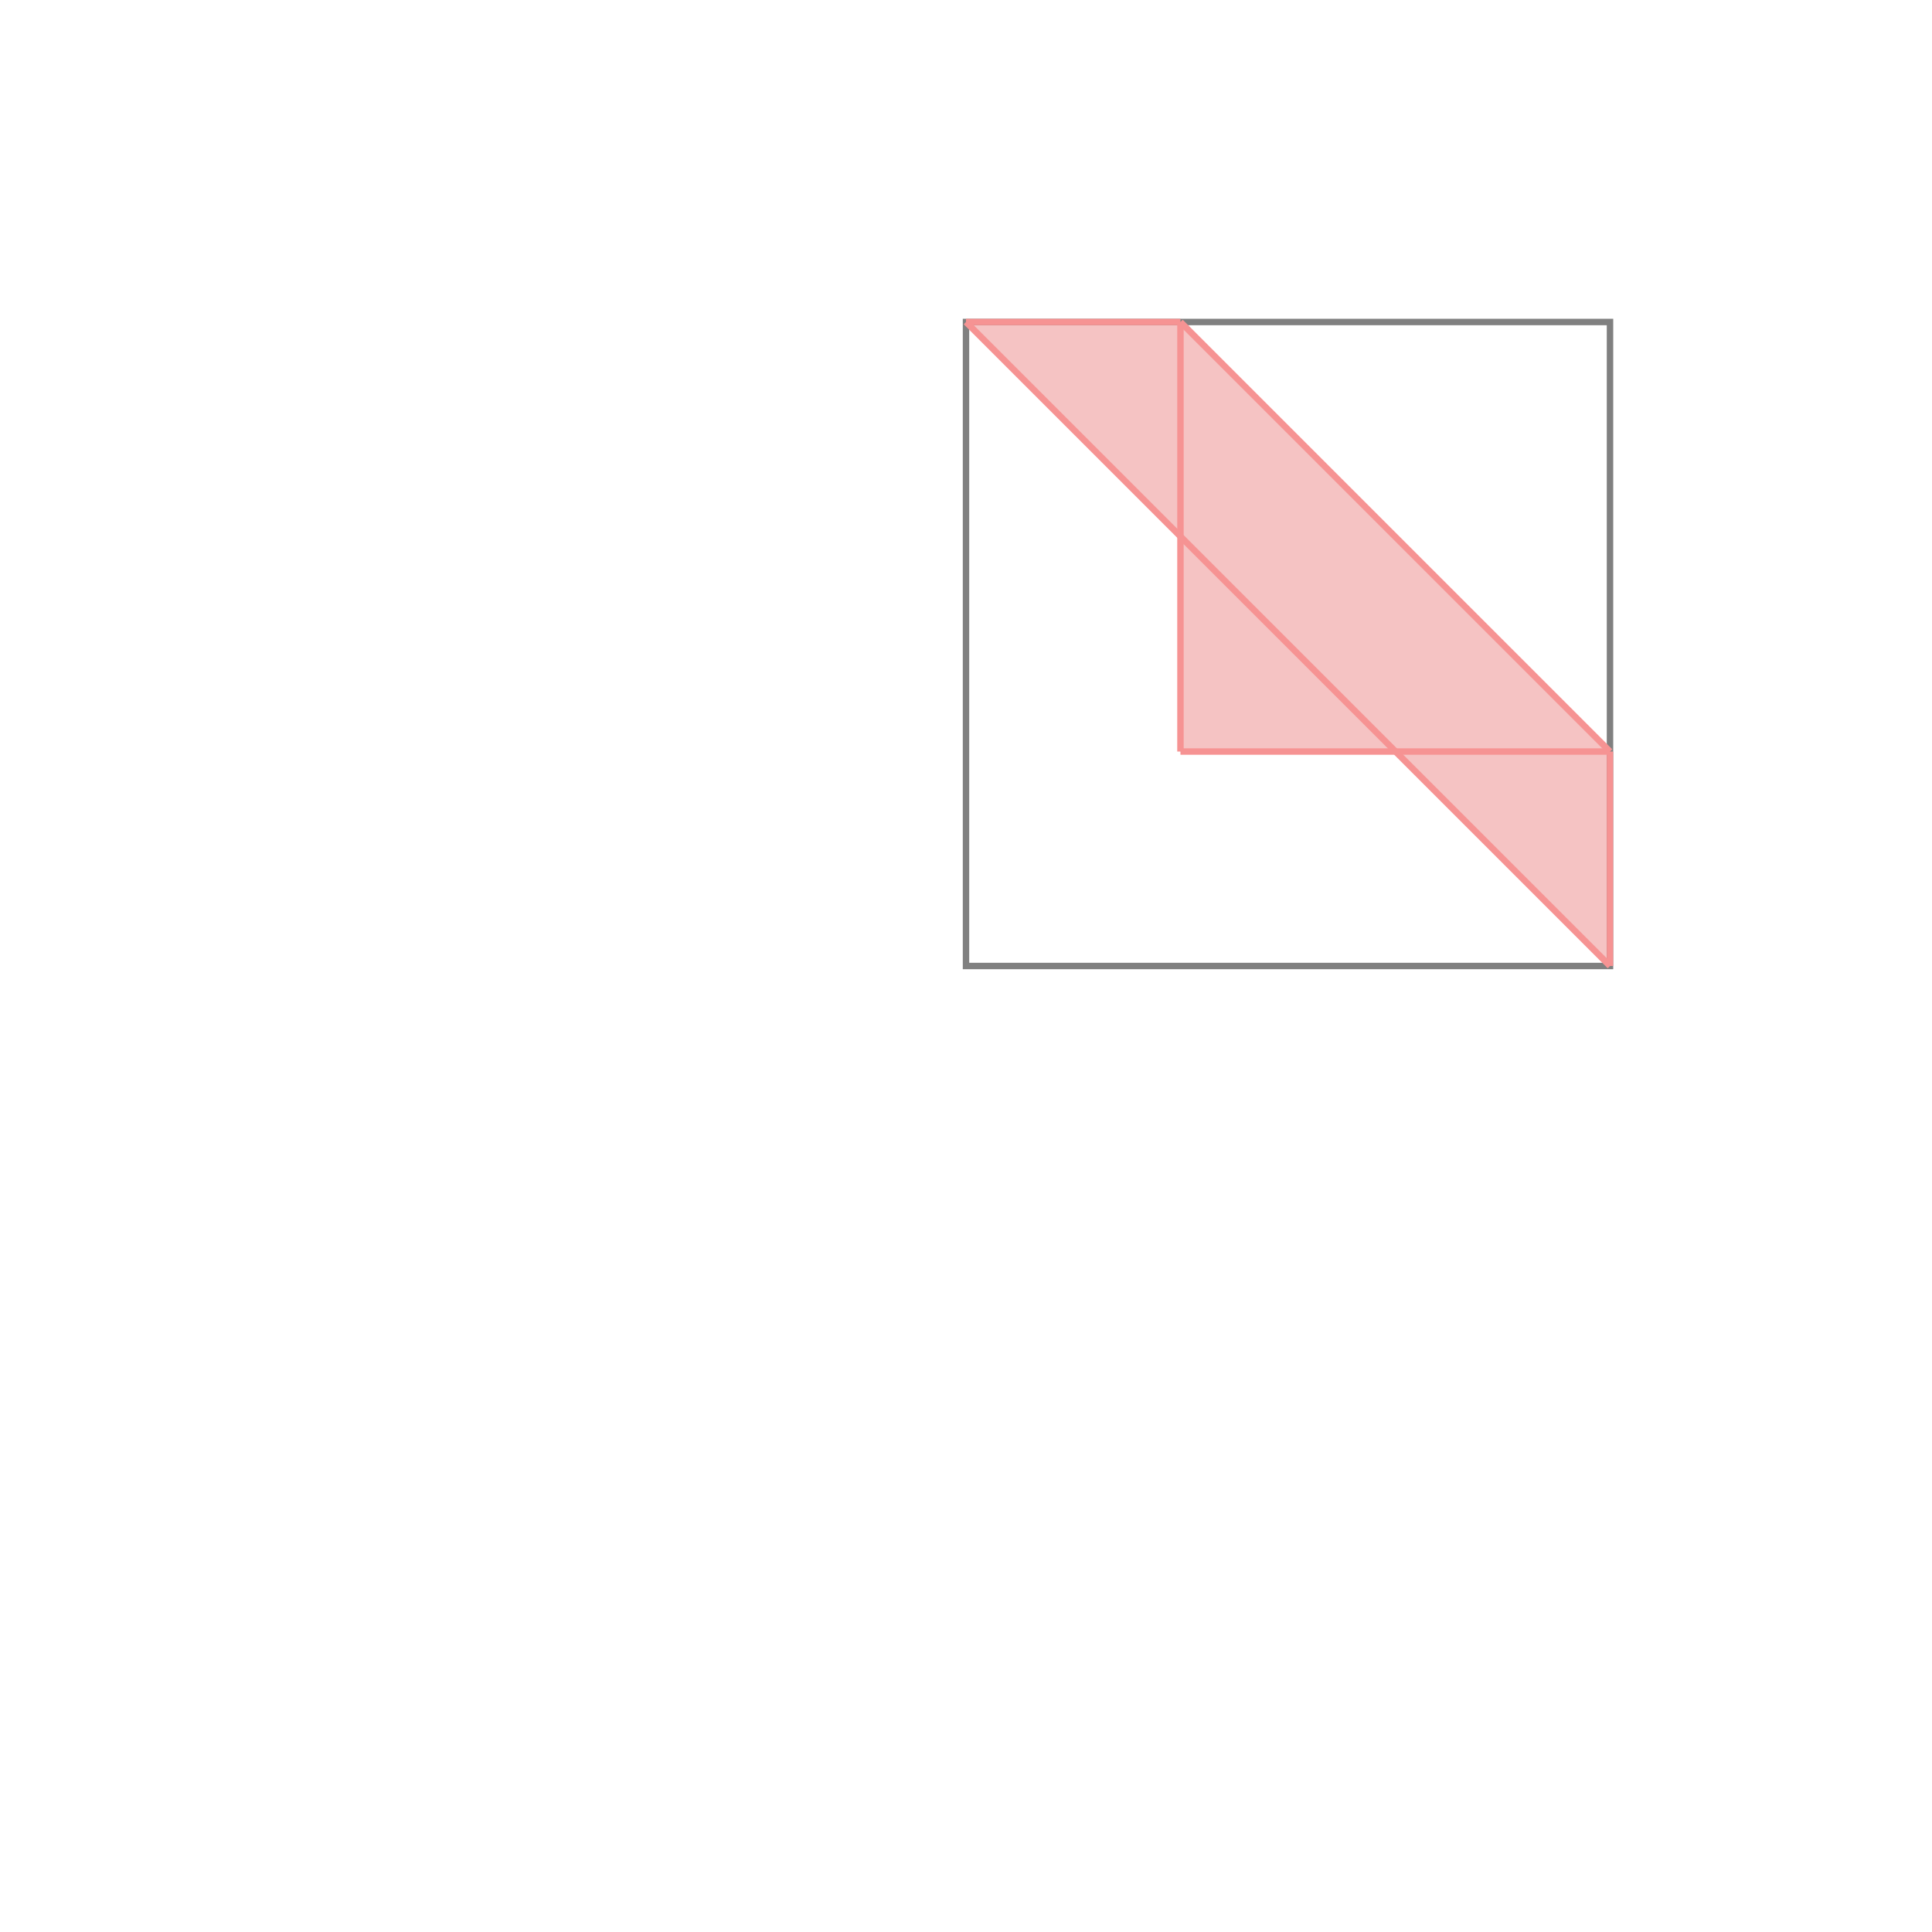 <svg xmlns="http://www.w3.org/2000/svg" viewBox="-1.5 -1.5 3 3">
<g transform="scale(1, -1)">
<path d="M1 0 L1 0.333 L0.333 1 L0 1 L0.333 0.667 L0.333 0.333 L0.667 0.333 z " fill="rgb(245,195,195)" />
<path d="M0 0 L1 0 L1 1 L0 1  z" fill="none" stroke="rgb(128,128,128)" stroke-width="0.01" />
<line x1="0.333" y1="0.333" x2="0.333" y2="1" style="stroke:rgb(246,147,147);stroke-width:0.01" />
<line x1="1" y1="0" x2="1" y2="0.333" style="stroke:rgb(246,147,147);stroke-width:0.01" />
<line x1="0.333" y1="0.333" x2="1" y2="0.333" style="stroke:rgb(246,147,147);stroke-width:0.01" />
<line x1="1" y1="0" x2="0" y2="1" style="stroke:rgb(246,147,147);stroke-width:0.01" />
<line x1="1" y1="0.333" x2="0.333" y2="1" style="stroke:rgb(246,147,147);stroke-width:0.01" />
<line x1="0" y1="1" x2="0.333" y2="1" style="stroke:rgb(246,147,147);stroke-width:0.01" />
</g>
</svg>
